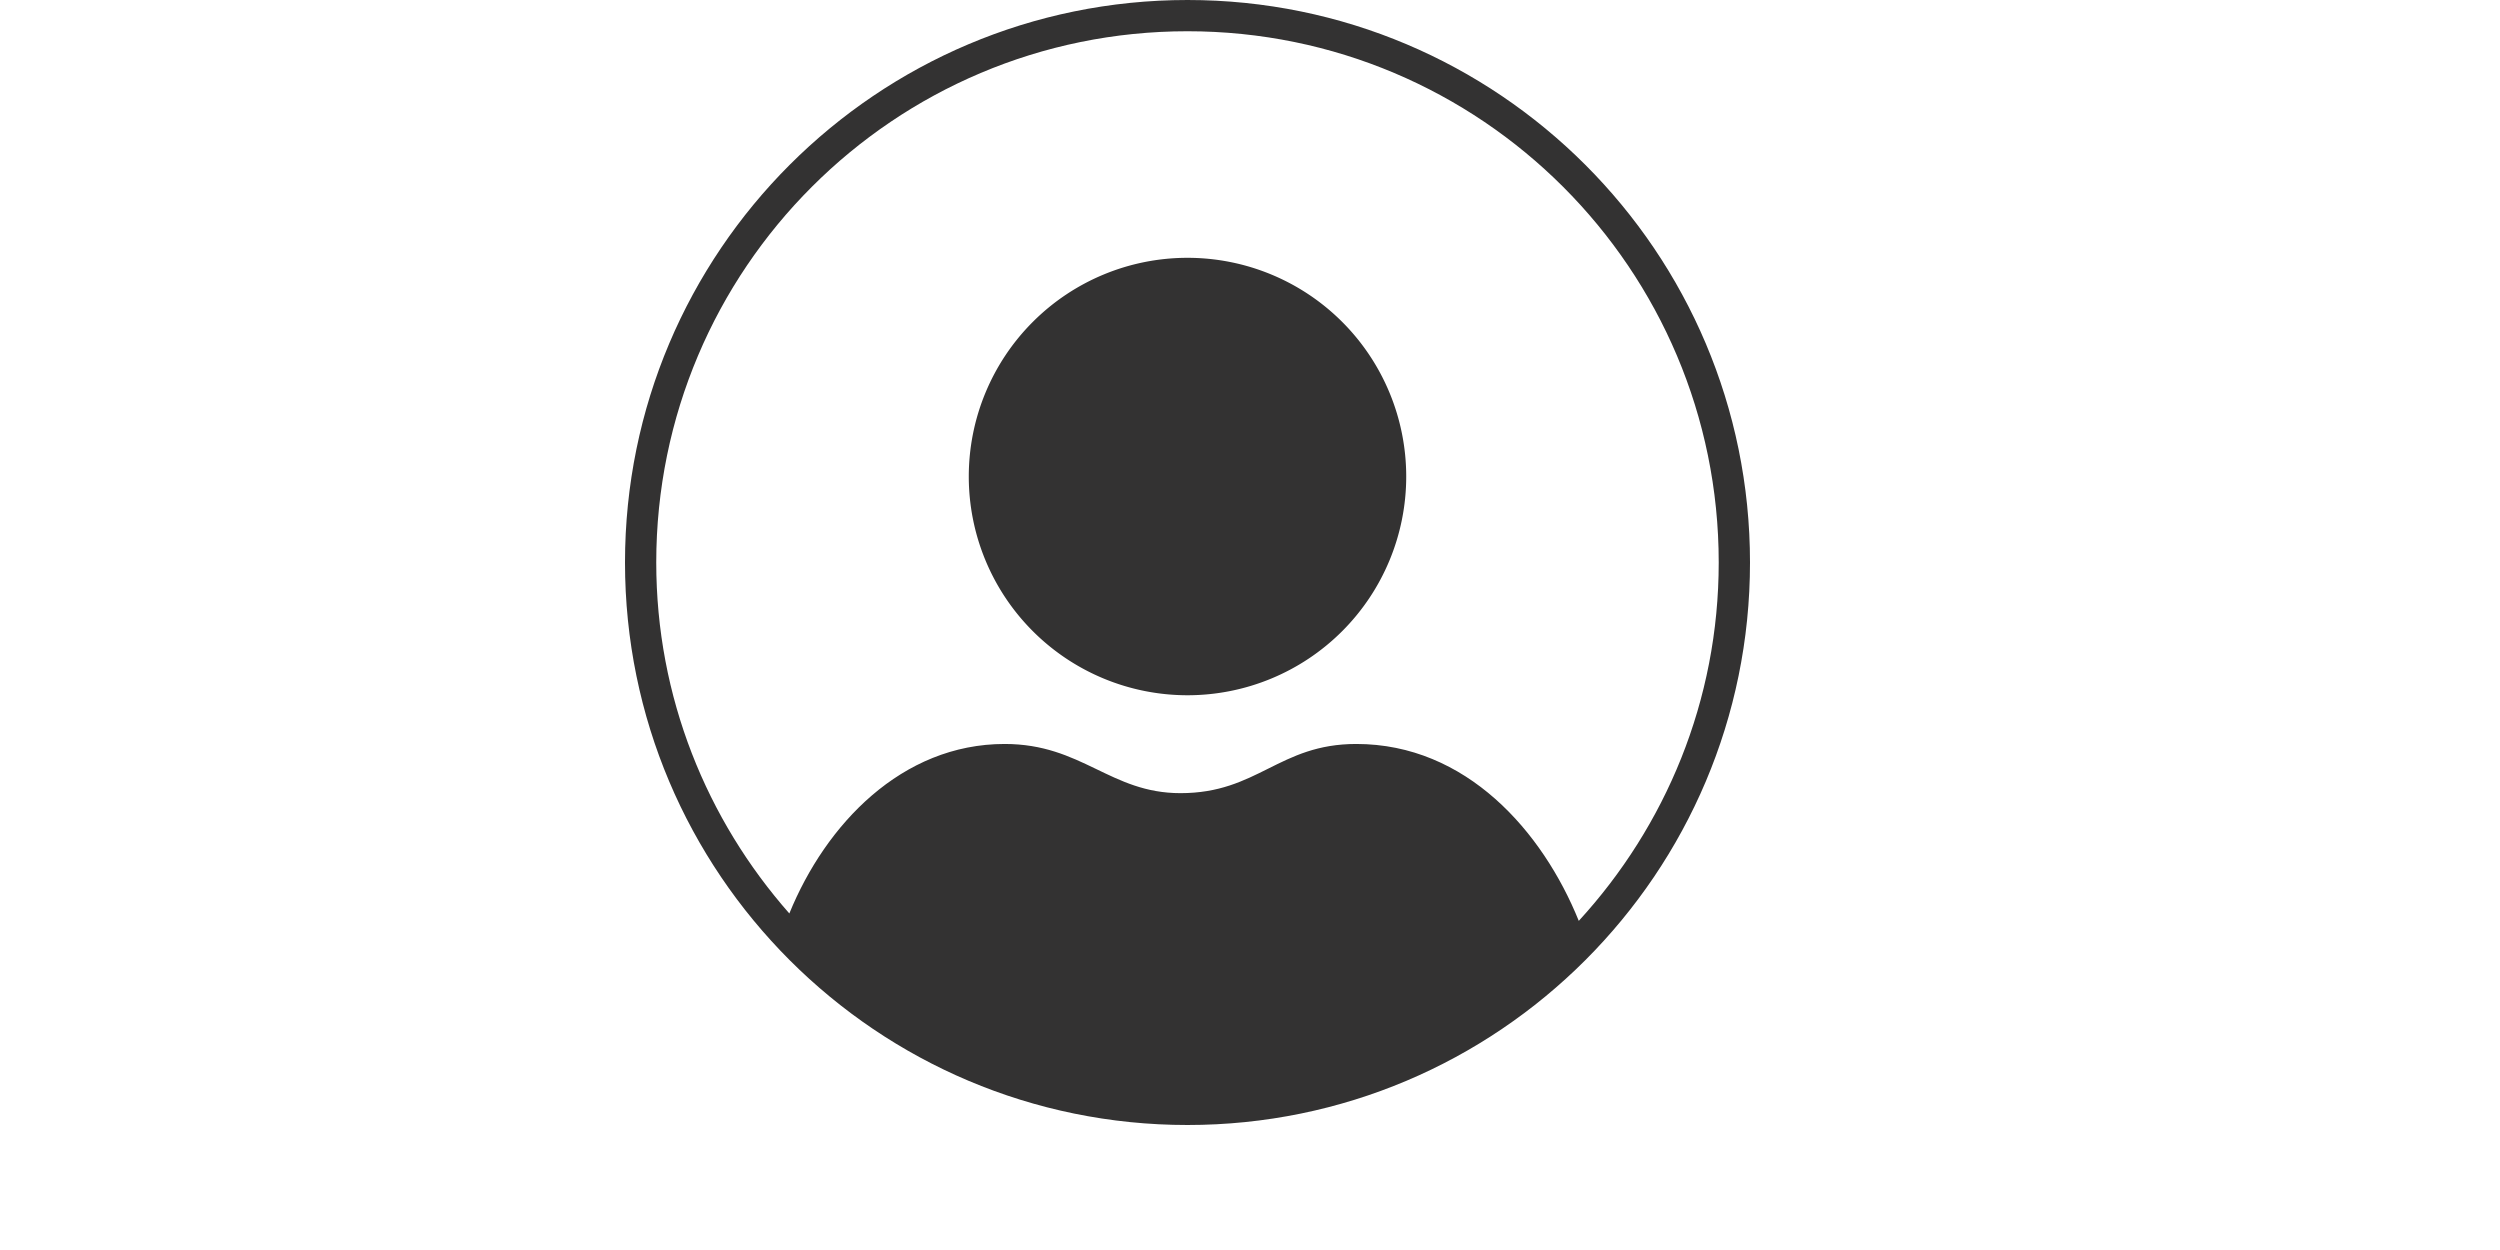 <?xml version="1.0" standalone="no"?><!DOCTYPE svg PUBLIC "-//W3C//DTD SVG 1.1//EN" "http://www.w3.org/Graphics/SVG/1.1/DTD/svg11.dtd"><svg class="icon" height="512" viewBox="0 0 1024 1024" version="1.1" xmlns="http://www.w3.org/2000/svg"><path d="M460.8 390.374m-179.174 0a179.174 179.174 0 1 0 358.349 0 179.174 179.174 0 1 0-358.349 0Z" fill="#333232" /><path d="M460.8 0C206.31 0 0 206.31 0 460.8s206.31 460.8 460.8 460.8 460.8-206.31 460.8-460.8S715.29 0 460.8 0z m320.538 754.381c-29.619-73.267-92.134-144.922-182.298-144.922-63.386 0-80.614 40.294-144 40.294-57.6 0-80.64-40.294-144-40.294-84.403 0-146.714 65.946-176.41 138.854C66.995 671.539 25.6 571.162 25.6 460.8 25.6 220.416 220.416 25.6 460.774 25.6c240.384 0 435.2 194.816 435.2 435.2 0 113.306-43.648 216.141-114.637 293.581z" fill="#333232" /></svg>